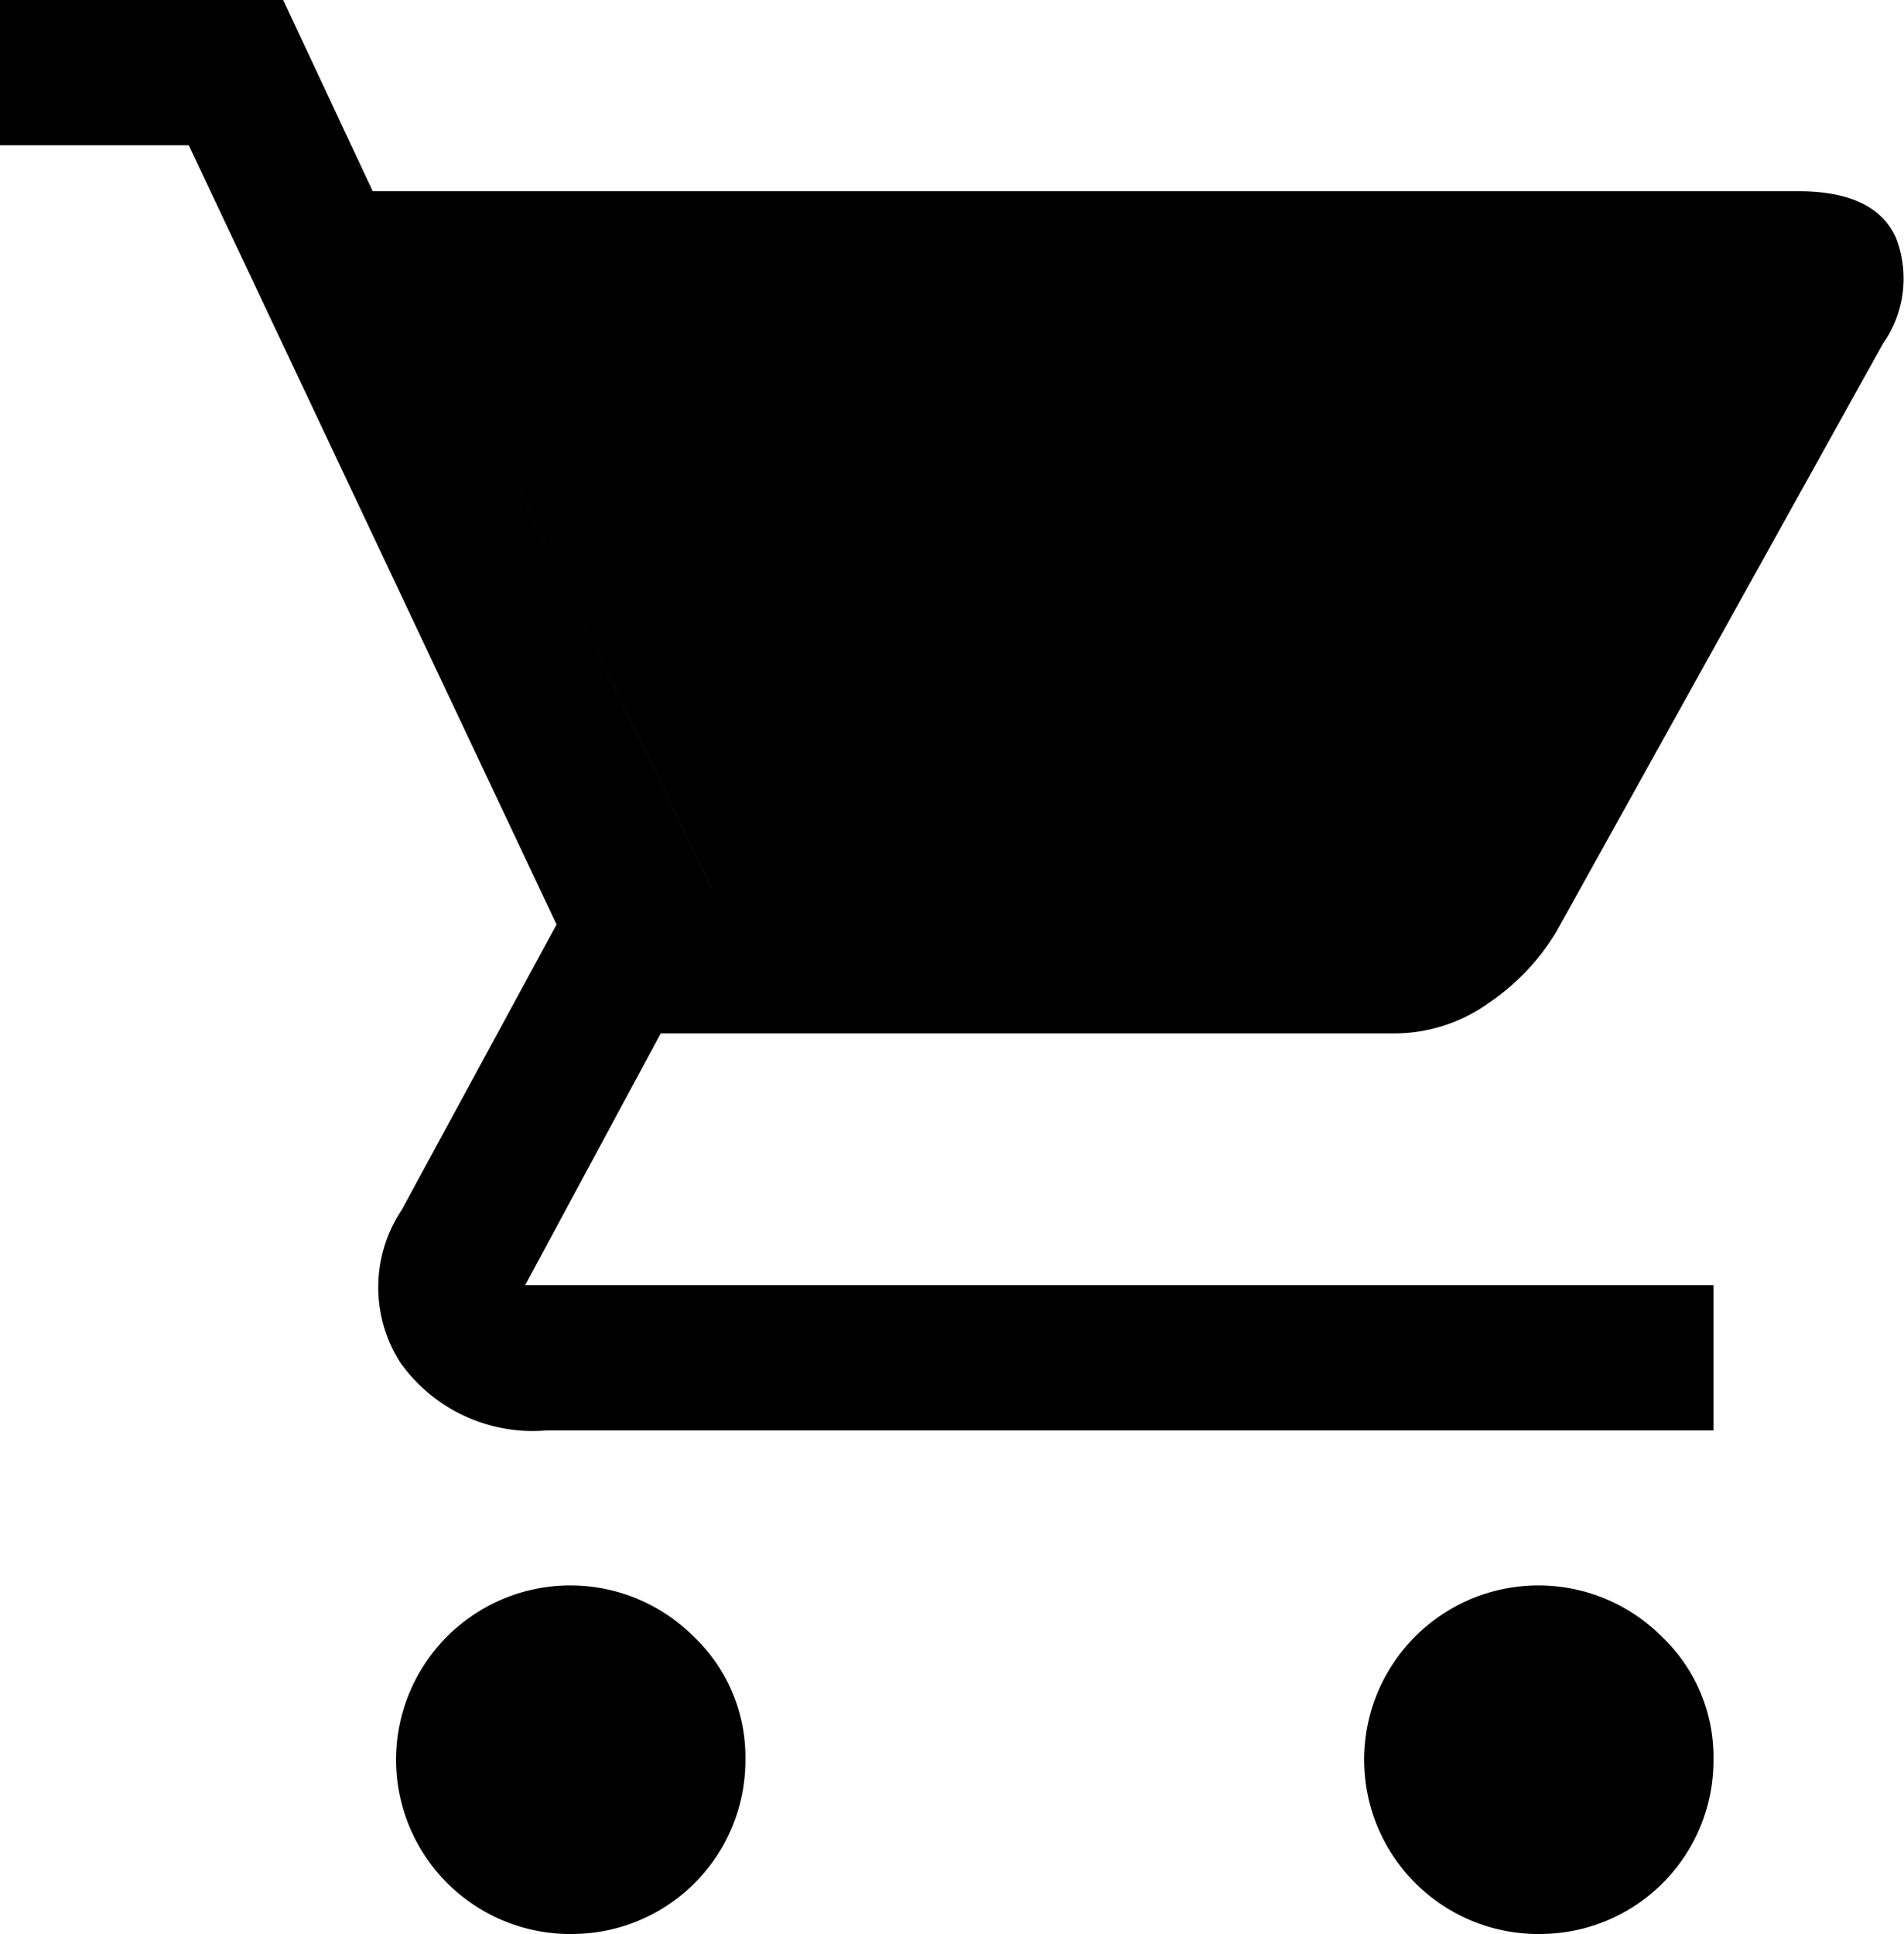 <svg xmlns="http://www.w3.org/2000/svg" width="45.46" height="46.17" viewBox="0 0 45.46 46.17">
  <path id="Cart_Icon" data-name="Cart Icon" d="M16.187,50.17a4.161,4.161,0,1,1,2.918-7.108,3.966,3.966,0,0,1,1.242,2.947,4.143,4.143,0,0,1-4.16,4.16Zm23.114,0a4.161,4.161,0,1,1,2.918-7.108,3.966,3.966,0,0,1,1.242,2.947,4.143,4.143,0,0,1-4.16,4.16ZM13.182,12.032l6.356,13.175H36.181L43.4,12.032H13.182ZM11.449,8.565H45.484q1.849,0,2.34,1.127a2.694,2.694,0,0,1-.318,2.514l-7.8,14.042a5.43,5.43,0,0,1-1.618,1.7,3.872,3.872,0,0,1-2.254.722H18.325l-3.236,6.01H43.461v3.467H15.609a3.878,3.878,0,0,1-3.5-1.618,3.325,3.325,0,0,1,.029-3.64l3.7-6.819L7.057,7.467H2.55V4H9.311Zm8.09,16.642L13.182,12.032H43.4L36.181,25.207Z" transform="translate(-2.55 -4)"/>
</svg>
